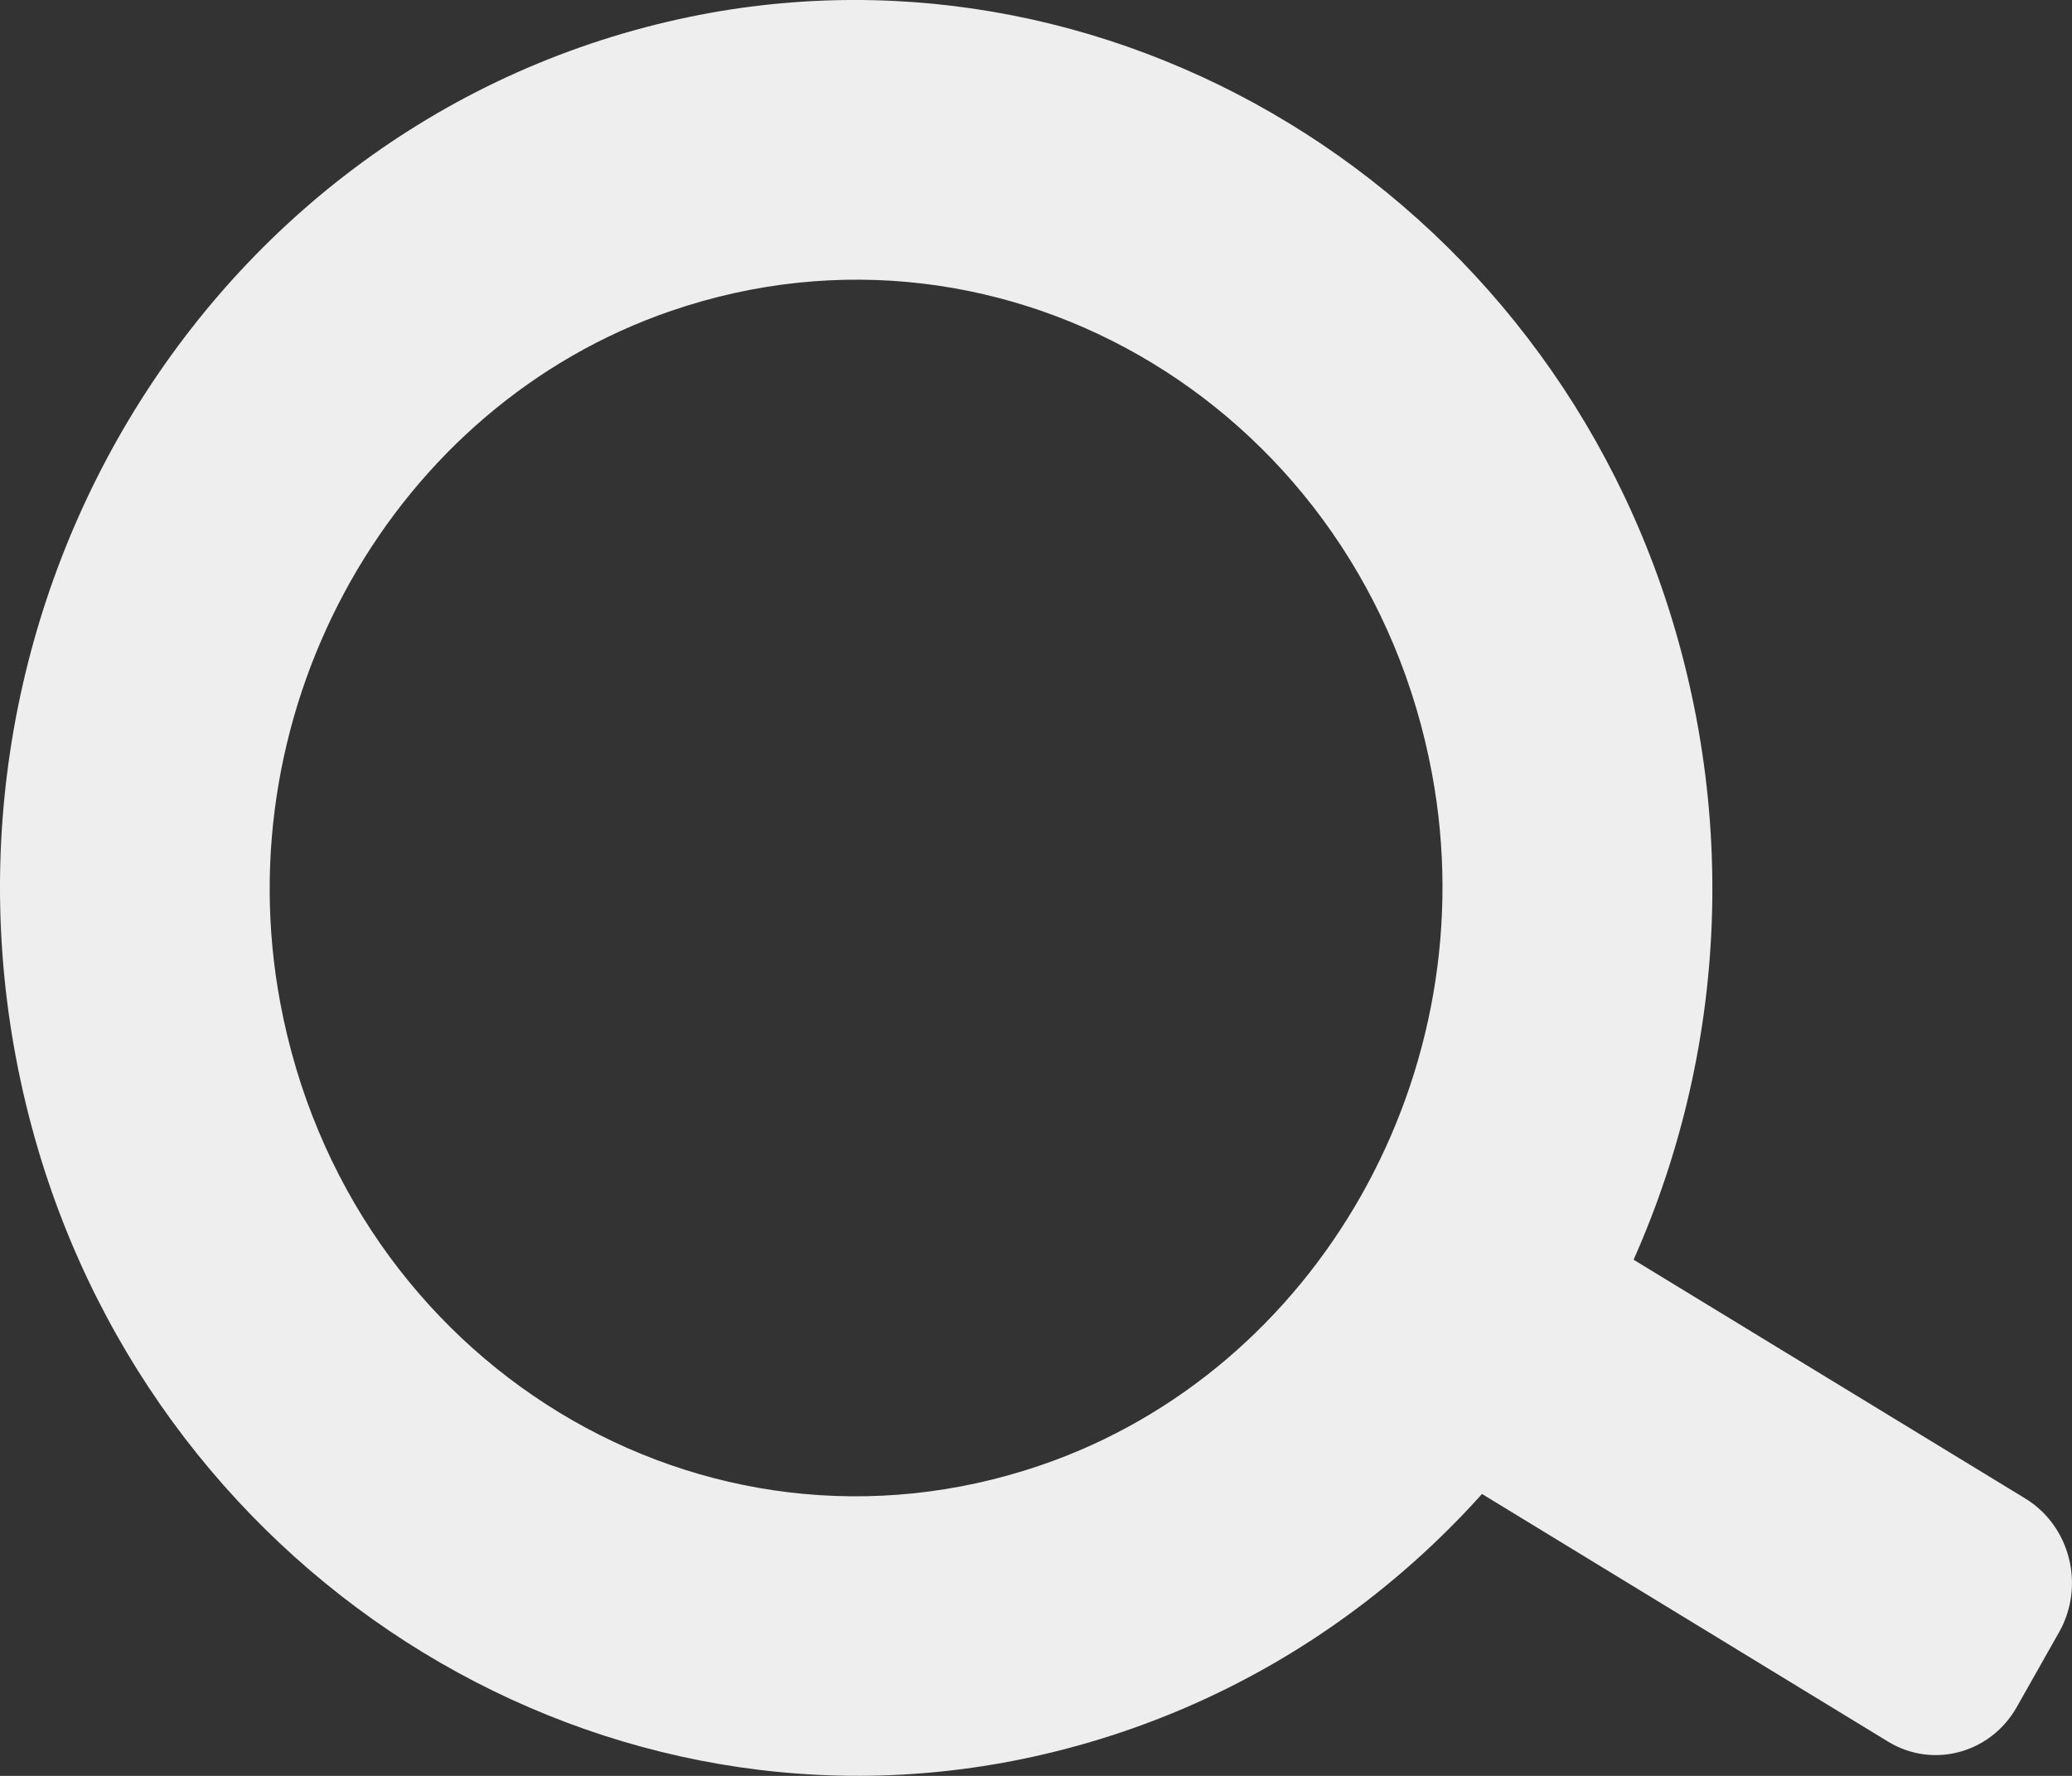 <svg width="28" height="24" viewBox="0 0 28 24" fill="none" xmlns="http://www.w3.org/2000/svg">
<rect x="0" y="0" width="28" height="24" fill="#333333" stroke="none"/>
<path d="M9.029 0.292C2.502 1.821 -1.412 8.736 0.475 15.396C2.185 21.426 8.198 25.092 14.111 23.707C20.638 22.178 24.554 15.263 22.664 8.604C20.955 2.573 14.939 -1.093 9.029 0.292ZM14.058 19.804C9.509 21.356 4.703 18.433 3.788 13.556C3.033 9.532 5.322 5.484 9.073 4.2C13.626 2.641 18.442 5.571 19.351 10.453C20.102 14.477 17.812 18.524 14.058 19.804Z" fill="#EEEEEE"/>
<path d="M27.825 22.059L27.254 23.069C26.9 23.695 26.122 23.906 25.516 23.538L18.397 19.196C17.793 18.828 17.59 18.021 17.945 17.393L18.516 16.383C18.87 15.756 19.648 15.546 20.254 15.914L27.373 20.254C27.977 20.626 28.18 21.433 27.825 22.059Z" fill="#EEEEEE"/>
</svg>
